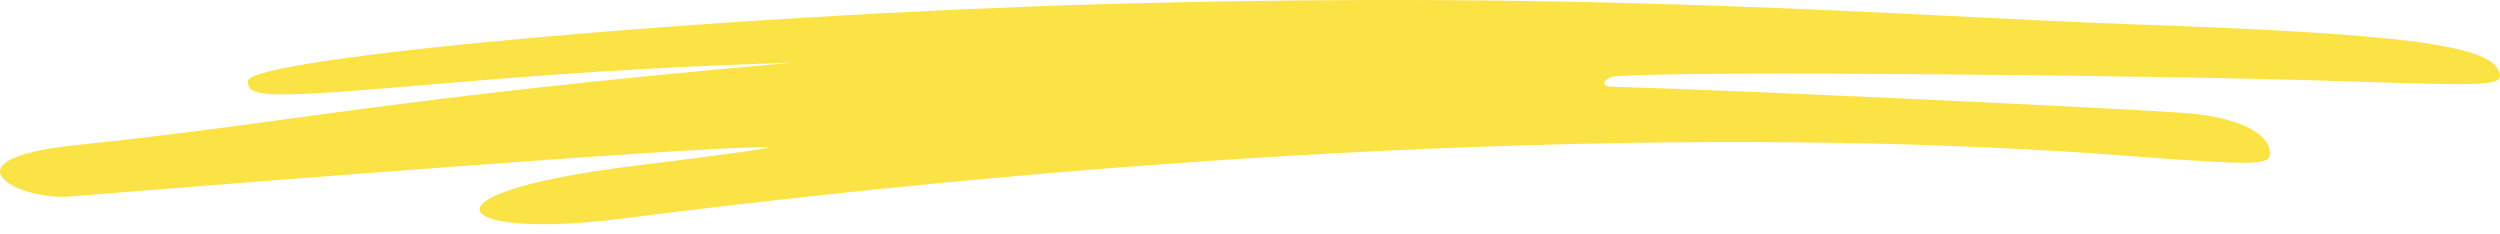 <svg width="160" height="15" viewBox="0 0 160 15" fill="none" xmlns="http://www.w3.org/2000/svg">
<path fill-rule="evenodd" clip-rule="evenodd" d="M159.937 4.564C159.284 2.873 153.675 2.16 136.815 1.567C121.084 1.003 102.77 -0.63 70.773 0.261C46.315 0.943 15.861 3.674 15.861 5.188C15.861 6.286 17.049 6.316 28.387 5.336C38.865 4.446 44.237 4.238 50.797 4C24.499 6.316 18.889 7.829 4.879 9.284C-3.907 10.204 1.228 12.846 4.434 12.579C4.463 12.579 45.335 9.254 49.194 9.432C49.55 9.462 45.662 9.996 40.527 10.62C26.191 12.4 28.951 15.368 39.696 14.003C75.848 9.402 109.864 7.978 136.073 9.966C144.354 10.589 145.275 10.589 145.275 9.818C145.275 8.452 143.019 7.414 139.487 7.206C133.966 6.85 112.713 5.84 103.096 5.544C102.354 5.514 102.711 4.95 103.364 4.891C107.282 4.505 138.388 4.802 150.617 5.217C159.611 5.514 160.264 5.485 159.937 4.564Z" fill="#FBE346"/>
</svg>
